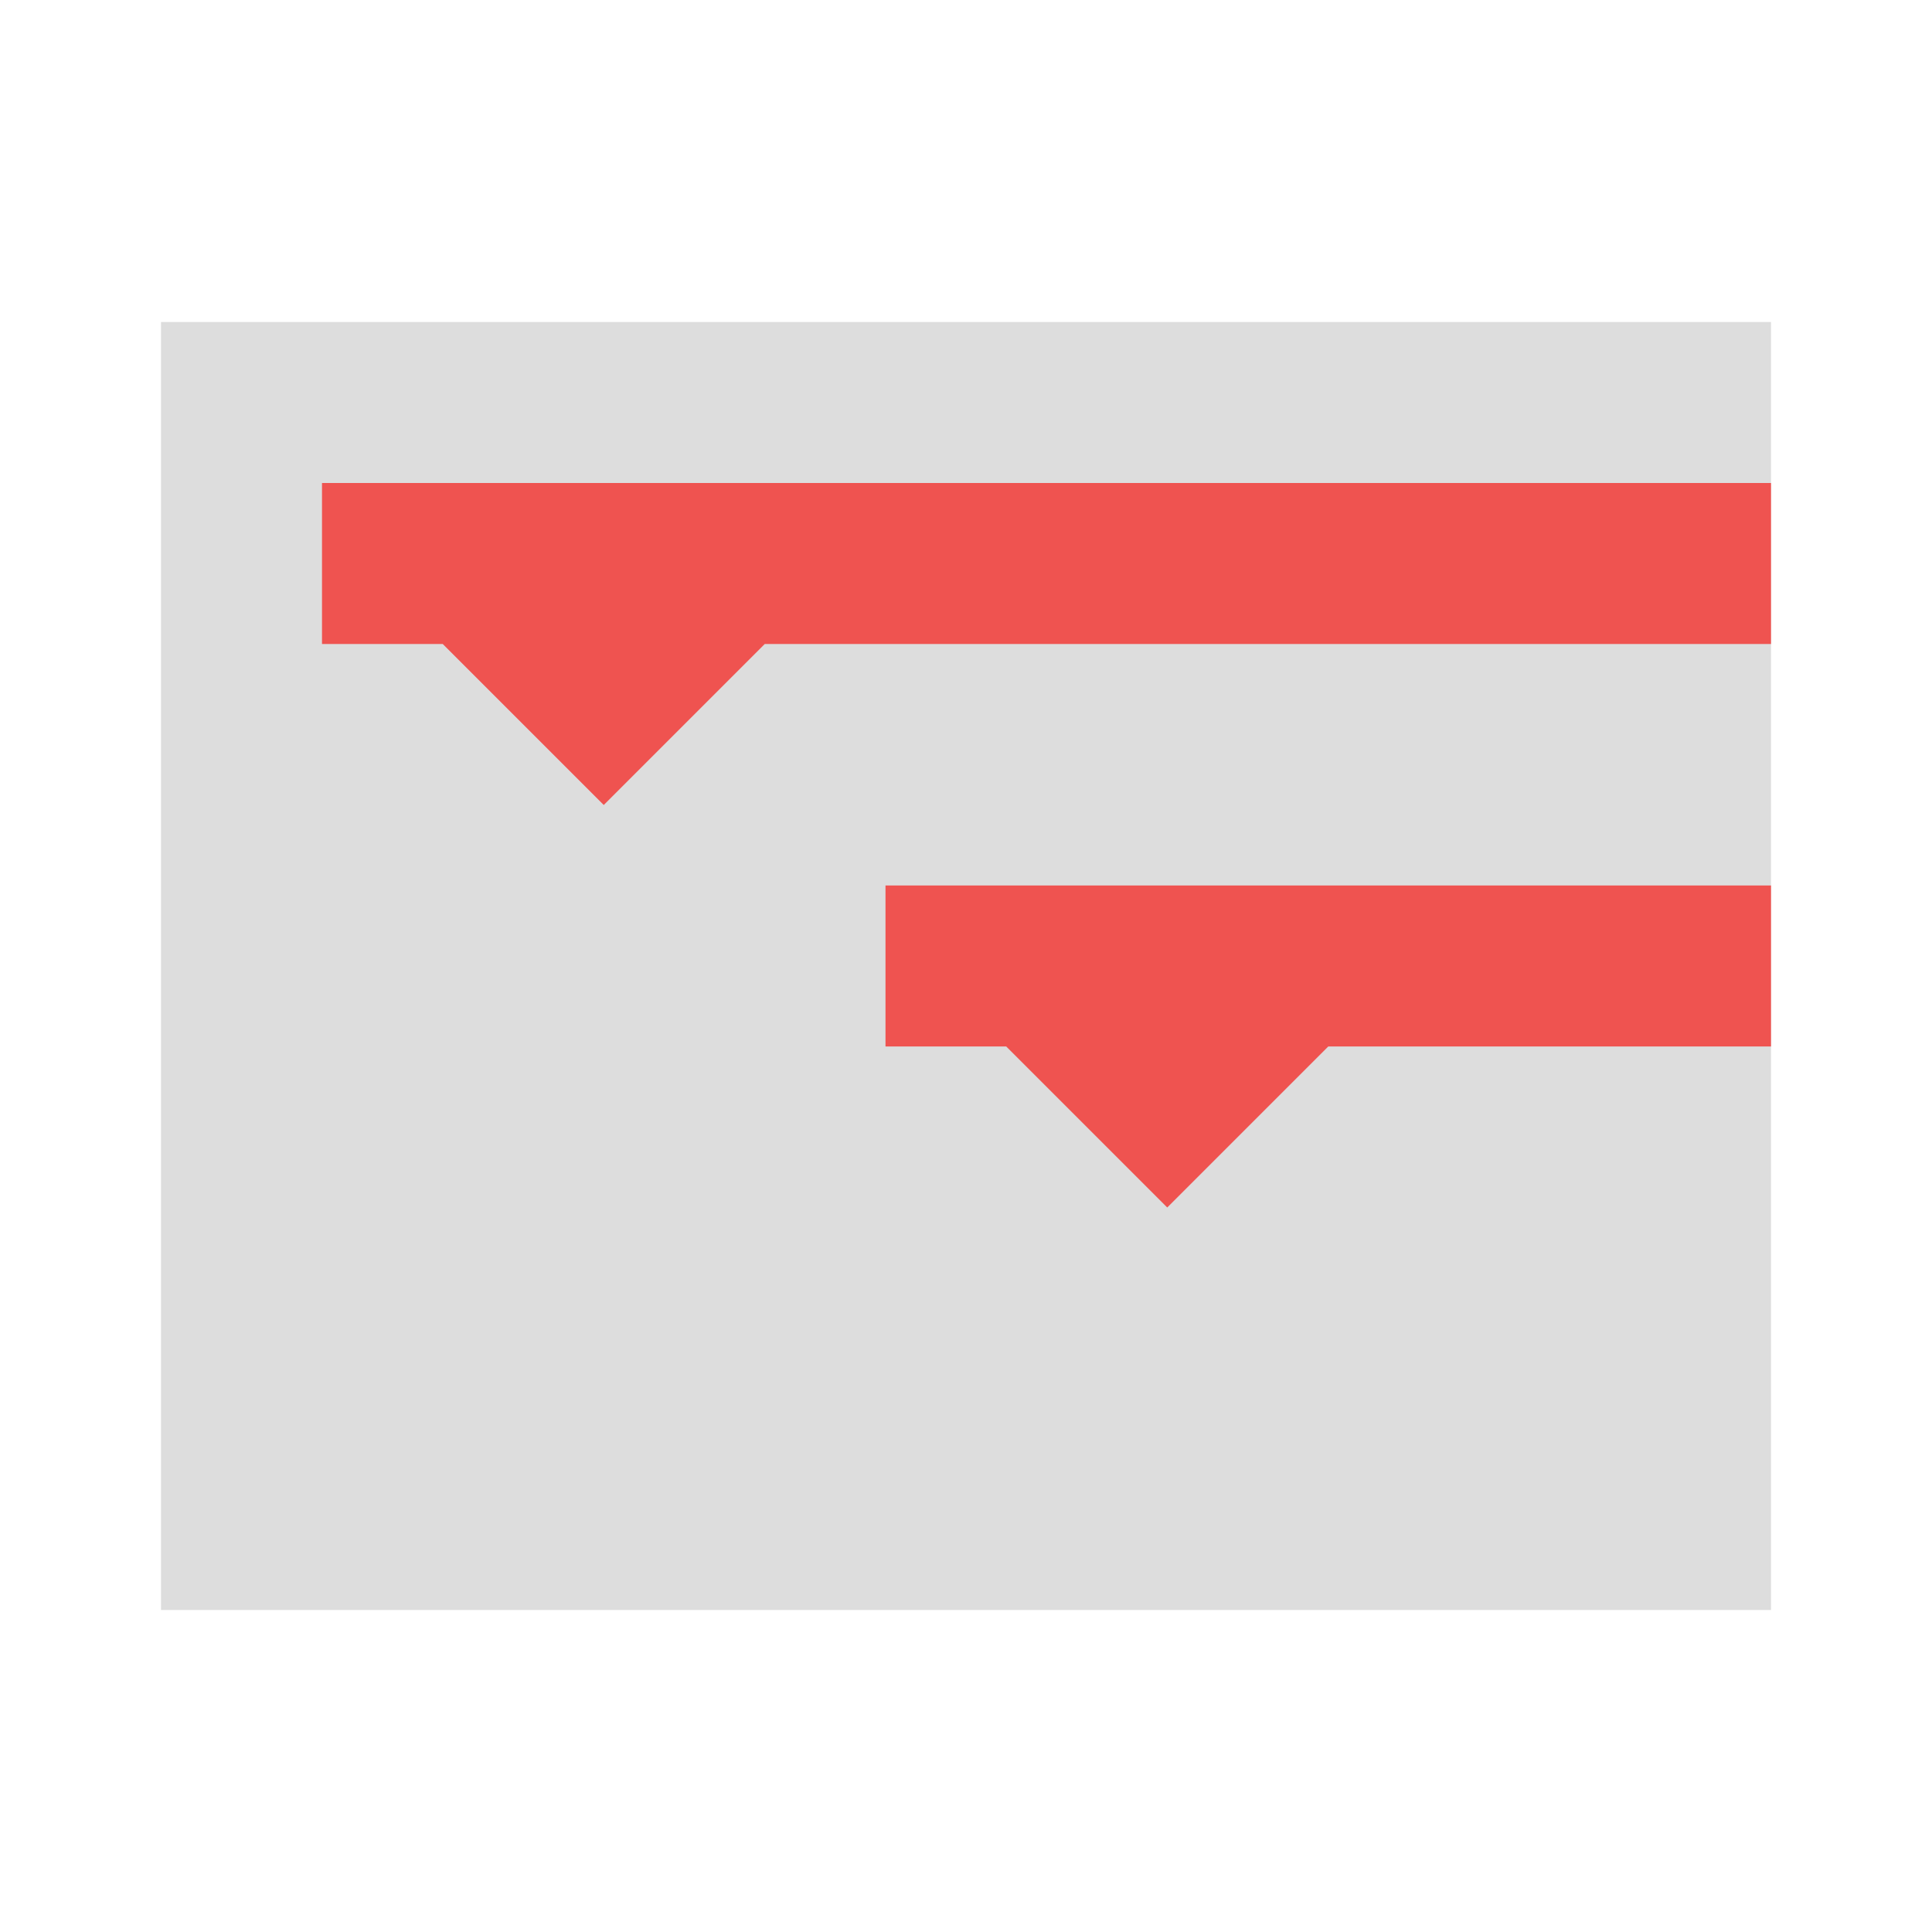 <svg height="48" viewBox="0 0 48 48" width="48" xmlns="http://www.w3.org/2000/svg"><path d="m44 8v32h-40s0-32 0-32z" fill="#ddd"/><g fill="#ef5350"><path d="m8 12v4h3l4 4 4-4h25v-4z"/><path d="m22 22v4h3l4 4 4-4h11v-4z"/></g></svg>